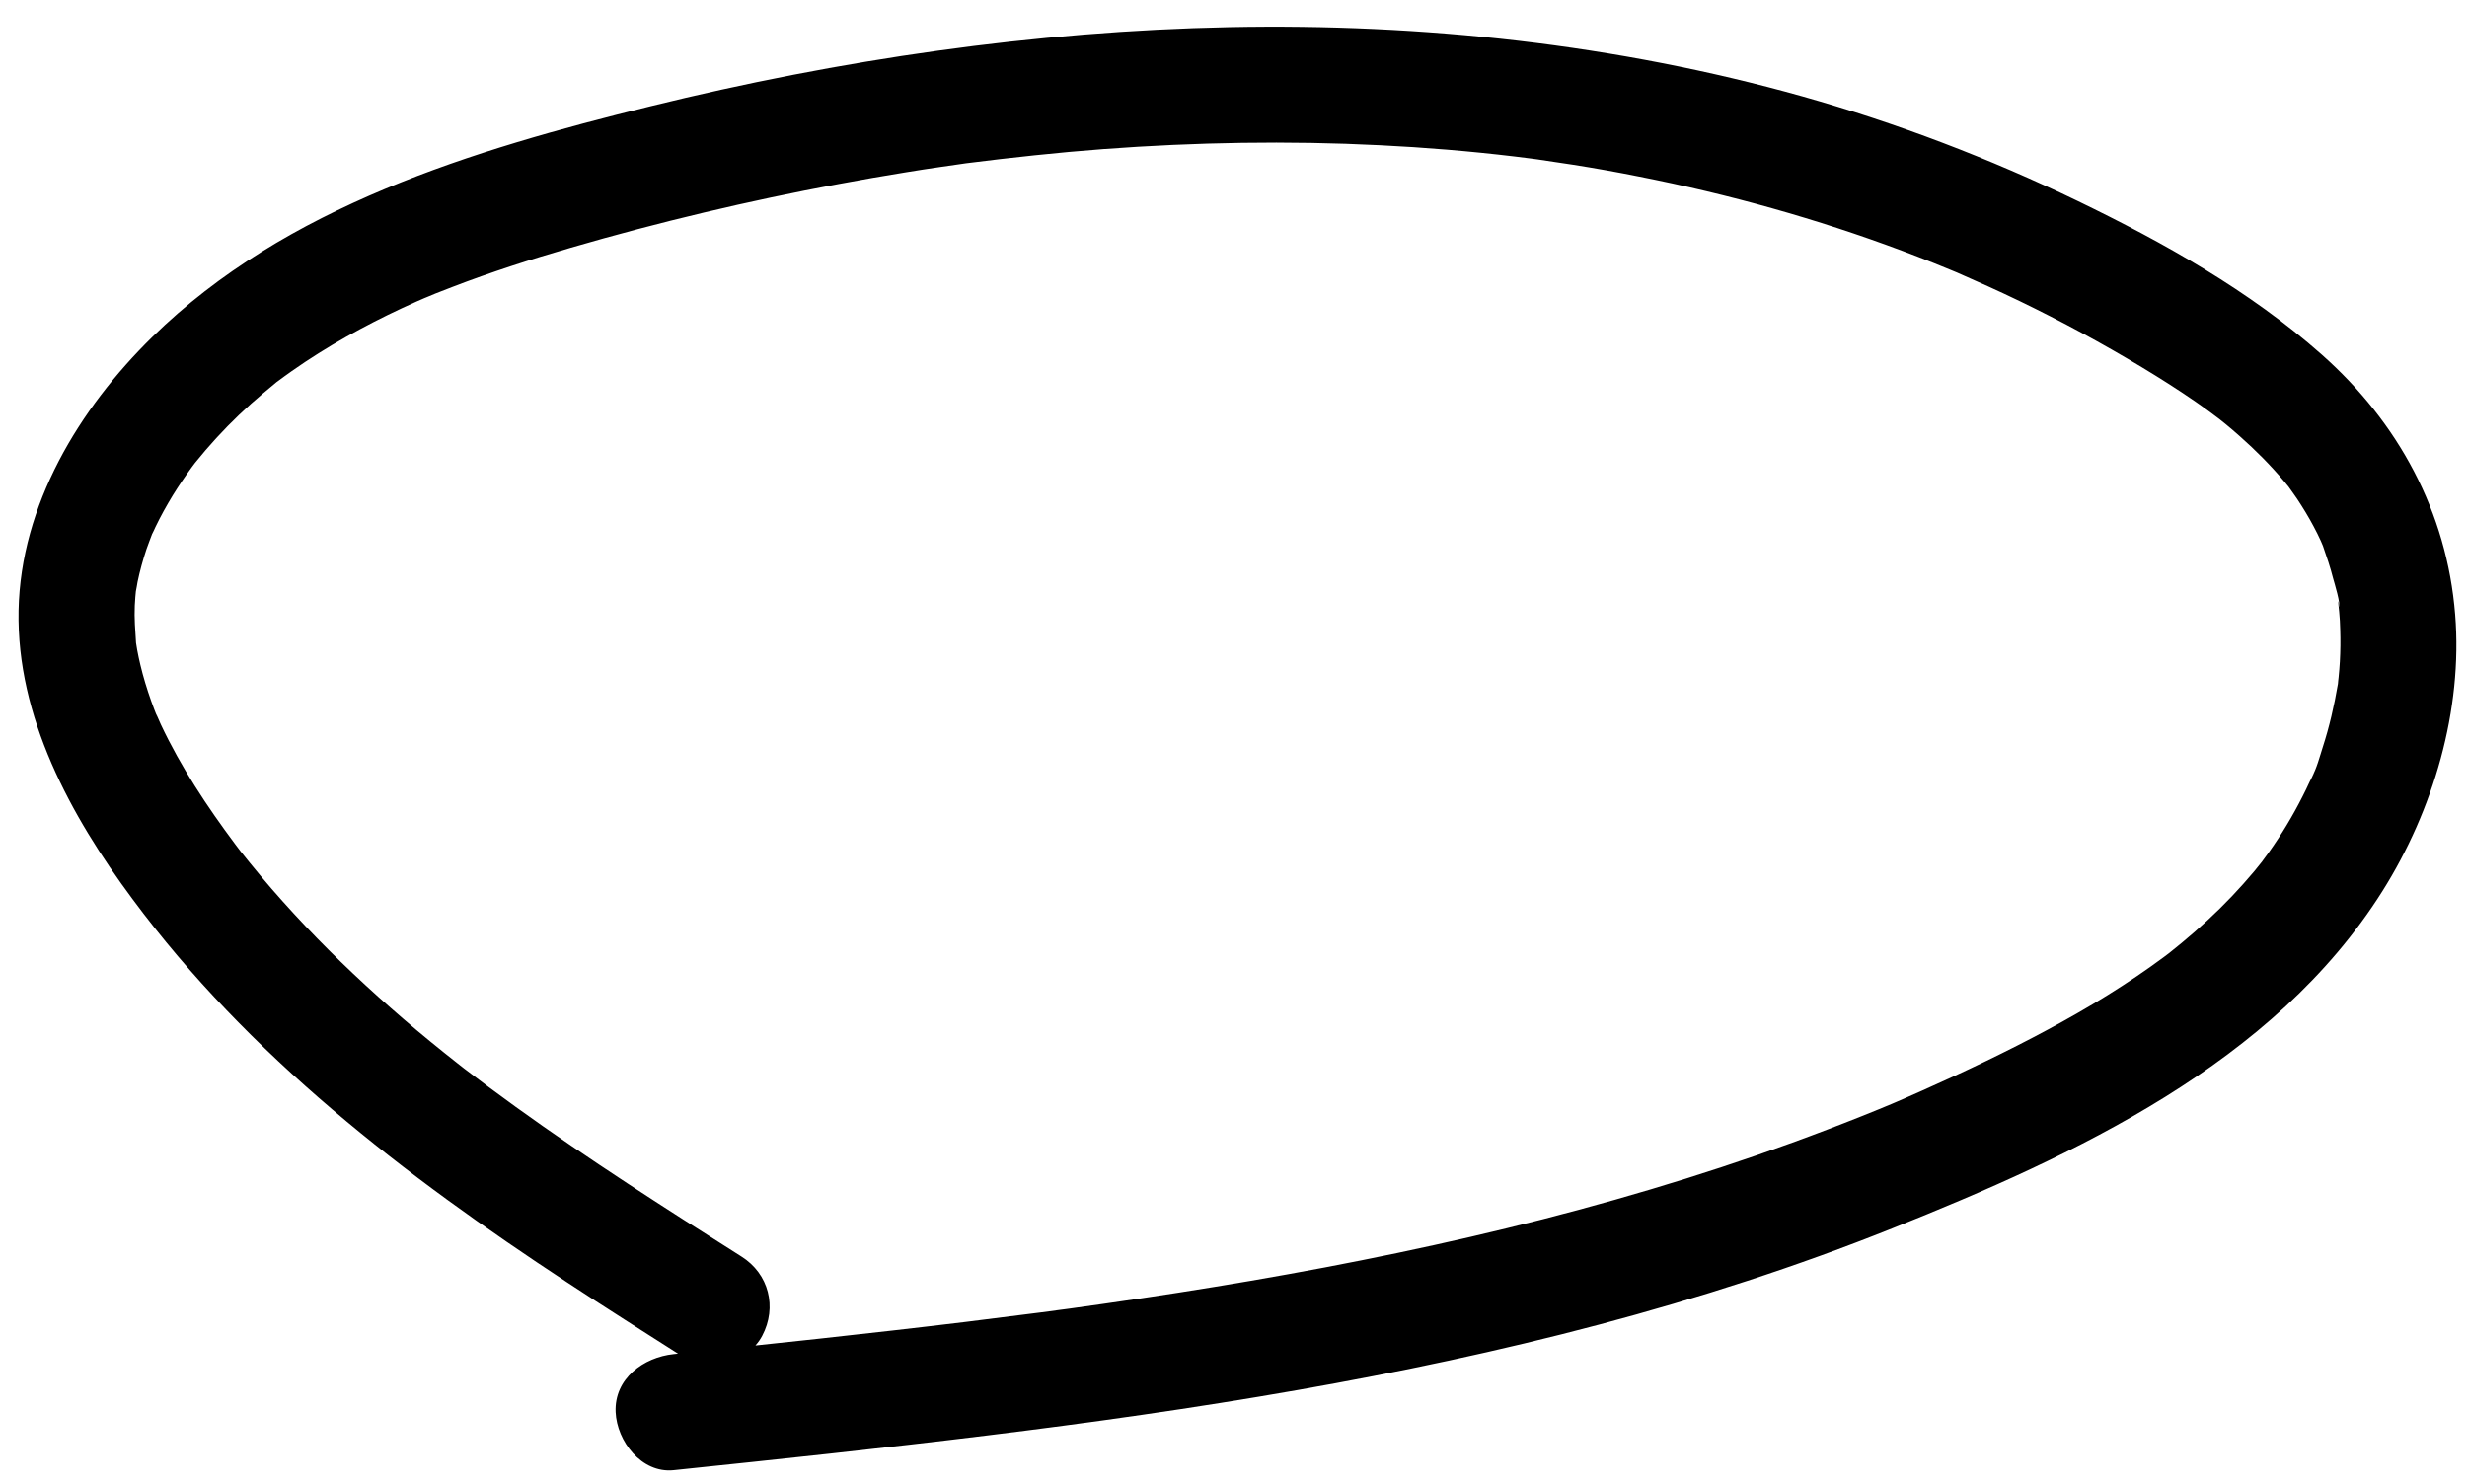 <?xml version="1.0" encoding="utf-8"?>
<!-- Generator: Adobe Illustrator 24.0.1, SVG Export Plug-In . SVG Version: 6.00 Build 0)  -->
<svg version="1.1" id="圖層_1" xmlns="http://www.w3.org/2000/svg" xmlns:xlink="http://www.w3.org/1999/xlink" x="0px" y="0px"
	 viewBox="0 0 212.5 127.88" style="enable-background:new 0 0 212.5 127.88;" xml:space="preserve">
<g>
	<g class="drawLine">
		<path class ="drawCircle" d="M63.86,108.24c-6.57-4.16-13.13-8.34-19.44-12.89c-1.55-1.12-3.09-2.26-4.61-3.43c0.78,0.6-0.18-0.14-0.44-0.35
			c-0.38-0.3-0.75-0.59-1.12-0.89c-0.8-0.64-1.59-1.29-2.38-1.95c-2.98-2.51-5.86-5.14-8.58-7.93c-1.34-1.38-2.64-2.79-3.9-4.24
			c-0.63-0.73-1.25-1.47-1.86-2.22c-0.26-0.32-0.52-0.65-0.78-0.97c-0.58-0.73-0.09-0.12,0.02,0.03c-0.17-0.22-0.34-0.44-0.5-0.66
			c-2.43-3.25-4.69-6.66-6.42-10.34c-0.13-0.28-0.63-1.47-0.29-0.6c-0.19-0.47-0.37-0.94-0.54-1.42c-0.36-1.02-0.68-2.06-0.93-3.11
			c-0.1-0.42-0.19-0.84-0.27-1.27c-0.05-0.28-0.1-0.57-0.14-0.85c0.01,0.07,0.08,0.85,0.04,0.26c-0.07-1.09-0.16-2.15-0.11-3.24
			c0.02-0.5,0.07-1,0.12-1.5c0.05-0.59-0.02,0.23-0.03,0.29c0.06-0.27,0.1-0.55,0.15-0.83c0.2-0.96,0.46-1.9,0.77-2.83
			c0.16-0.46,0.34-0.91,0.51-1.37c0.27-0.7-0.36,0.7-0.01,0.04c0.1-0.18,0.18-0.38,0.27-0.57c0.45-0.94,0.96-1.85,1.5-2.74
			c0.51-0.82,1.05-1.62,1.62-2.4c0.12-0.16,0.24-0.32,0.36-0.48c-0.1,0.14-0.63,0.79-0.05,0.07c0.29-0.36,0.58-0.71,0.88-1.06
			c1.22-1.42,2.54-2.77,3.94-4.02c0.67-0.6,1.36-1.17,2.05-1.74c0.74-0.61-0.57,0.41,0.2-0.16c0.41-0.3,0.82-0.61,1.24-0.9
			c1.52-1.07,3.09-2.05,4.7-2.96c1.56-0.88,3.16-1.7,4.79-2.46c0.41-0.19,0.82-0.38,1.23-0.56c0.18-0.08,1.43-0.62,0.82-0.36
			c-0.6,0.26,0.69-0.28,0.83-0.34c0.48-0.19,0.96-0.38,1.44-0.56c3.35-1.29,6.78-2.39,10.23-3.39c7.59-2.21,15.3-4.04,23.08-5.49
			c1.93-0.36,3.86-0.7,5.8-1.01c0.97-0.16,1.94-0.31,2.91-0.45c0.49-0.07,0.97-0.14,1.46-0.21c0.21-0.03,0.42-0.06,0.62-0.09
			c1.35-0.19-0.66,0.08,0.13-0.02c3.96-0.5,7.92-0.93,11.9-1.23c7.92-0.59,15.87-0.73,23.8-0.33c3.87,0.19,7.74,0.51,11.59,0.97
			c0.48,0.06,0.96,0.12,1.44,0.18c0.16,0.02,1.04,0.14,0.36,0.05c-0.64-0.08,0.06,0.01,0.16,0.02c1.03,0.15,2.05,0.3,3.07,0.46
			c1.91,0.3,3.81,0.64,5.7,1.02c7.71,1.52,15.31,3.64,22.67,6.4c0.91,0.34,1.81,0.69,2.71,1.05c0.45,0.18,0.9,0.36,1.35,0.55
			c0.19,0.08,0.38,0.16,0.58,0.24c0.7,0.29-0.73-0.32-0.04-0.02c1.85,0.81,3.69,1.63,5.51,2.51c3.6,1.74,7.13,3.65,10.56,5.72
			c1.57,0.95,3.12,1.93,4.62,2.97c0.38,0.26,0.75,0.53,1.12,0.8c0.16,0.12,0.32,0.23,0.47,0.35c0.13,0.09,0.8,0.61,0.28,0.2
			c-0.49-0.38,0.04,0.03,0.11,0.09c0.2,0.17,0.41,0.33,0.61,0.49c0.4,0.33,0.8,0.67,1.19,1.02c1.37,1.21,2.66,2.51,3.84,3.91
			c0.13,0.15,0.24,0.31,0.37,0.45c0.47,0.55-0.47-0.67-0.06-0.08c0.26,0.38,0.54,0.74,0.79,1.12c0.51,0.77,0.99,1.56,1.42,2.37
			c0.22,0.41,0.43,0.83,0.62,1.25c0.07,0.15,0.39,0.94,0.15,0.32c-0.22-0.58,0.01,0.04,0.04,0.13c0.32,0.92,0.63,1.83,0.87,2.78
			c0.08,0.3,0.7,2.3,0.49,2.47c0.07-0.05-0.1-0.98-0.03-0.18c0.02,0.19,0.04,0.39,0.06,0.58c0.05,0.52,0.08,1.03,0.09,1.55
			c0.03,0.91,0.02,1.82-0.03,2.73c-0.03,0.46-0.06,0.91-0.11,1.37c-0.02,0.2-0.05,0.39-0.06,0.59c-0.07,0.74,0.21-1.23-0.01,0.04
			c-0.31,1.82-0.72,3.61-1.29,5.37c-0.27,0.84-0.52,1.83-0.95,2.6c0.47-0.85-0.02,0.04-0.2,0.43c-0.19,0.42-0.39,0.83-0.6,1.24
			c-0.85,1.68-1.82,3.29-2.91,4.82c-0.19,0.27-0.93,1.24-0.33,0.48c-0.3,0.38-0.6,0.75-0.91,1.13c-0.62,0.74-1.26,1.45-1.92,2.15
			c-1.36,1.43-2.82,2.77-4.34,4.03c-0.37,0.3-0.74,0.6-1.11,0.9c-0.44,0.36,0.16-0.12,0.21-0.16c-0.22,0.16-0.43,0.33-0.65,0.49
			c-0.76,0.57-1.54,1.11-2.33,1.65c-1.63,1.1-3.3,2.14-5.01,3.12c-3.48,2-7.08,3.8-10.72,5.48c-0.89,0.41-1.79,0.82-2.69,1.22
			c-0.48,0.21-0.97,0.43-1.45,0.64c-0.28,0.12-0.56,0.24-0.83,0.36c-0.38,0.16-0.52,0.22-0.06,0.03c-1.95,0.82-3.91,1.6-5.88,2.35
			c-4,1.53-8.05,2.93-12.14,4.21c-8.17,2.56-16.47,4.66-24.85,6.41c-8.4,1.76-16.86,3.18-25.36,4.39c-0.97,0.14-1.94,0.27-2.91,0.41
			c-0.3,0.04-0.6,0.08-0.9,0.12c0.08-0.01,0.8-0.11,0.21-0.03c-0.6,0.08-1.2,0.16-1.79,0.24c-2.17,0.28-4.34,0.55-6.51,0.82
			c-4.19,0.51-8.38,0.98-12.57,1.44c-4.18,0.46-8.37,0.89-12.55,1.33c-2.59,0.27-5.13,2.11-5,5c0.11,2.48,2.21,5.29,5,5
			c17.96-1.87,35.94-3.78,53.73-6.9c17.45-3.06,34.76-7.34,51.23-13.93c15.72-6.29,32.87-14.2,42.23-29.06
			c4.37-6.94,6.93-15.6,6.26-23.83c-0.71-8.83-4.9-16.55-11.51-22.4c-6.18-5.47-13.59-9.63-20.99-13.21
			c-7.62-3.68-15.56-6.71-23.7-9.01c-16-4.5-32.78-6.3-49.37-5.97c-16.81,0.34-33.6,2.8-49.91,6.82
			c-15.25,3.76-31.38,8.6-42.88,19.87C6.81,35.22,1.78,43.5,1.6,52.59c-0.18,9.17,4.49,17.69,9.8,24.84
			C21.45,91,34.84,101.27,48.85,110.47c3.3,2.17,6.63,4.28,9.96,6.4c2.21,1.4,5.61,0.54,6.84-1.79
			C66.96,112.61,66.23,109.73,63.86,108.24L63.86,108.24z"/>
	</g>
</g>
</svg>
